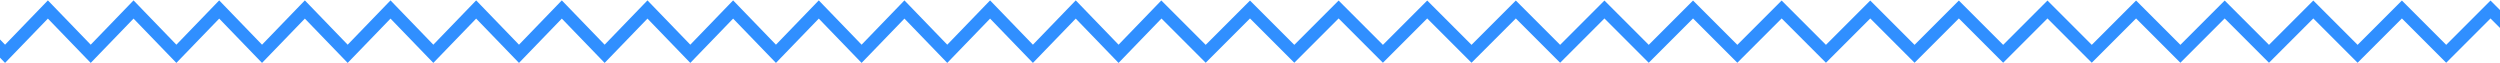 <svg width="395" height="10" viewBox="0 0 395 10" fill="none" xmlns="http://www.w3.org/2000/svg">
<g clip-path="url(#clip0_2_666)">
<path d="M-19.5 1.5L-12.733 8.5L-5.967 1.5L0.8 8.5L7.567 1.5L14.333 8.5L21.1 1.5L27.867 8.5L34.633 1.5L41.4 8.5L48.167 1.5L54.933 8.5L61.7 1.5L68.467 8.5L75.233 1.5L82 8.5L88.767 1.5L95.533 8.5L102.3 1.5L109.067 8.5L115.833 1.5L122.6 8.5L129.367 1.5L136.133 8.5L142.9 1.5L149.667 8.5L156.433 1.5L163.2 8.5L169.967 1.5L176.733 8.5L183.5 1.5L190.5 8.5L197.5 1.5L204.5 8.5L211.5 1.5L218.5 8.5L225.5 1.5L232.5 8.5L239.5 1.5L246.5 8.5L253.5 1.5L260.5 8.5L267.5 1.5L274.5 8.5L281.5 1.5L288.5 8.5L295.5 1.5L302.5 8.5L309.5 1.5L316.5 8.5L323.5 1.5L330.5 8.5L337.5 1.5L344.5 8.5L351.5 1.5L358.5 8.5L365.5 1.5L372.5 8.5L379.5 1.5L386.5 8.5L393.5 1.5L400.5 8.5L407.5 1.5L414.5 8.5" stroke="#308FFF" stroke-width="2"/>
</g>
<defs>
<clipPath id="clip0_2_666">
<rect width="395" height="10" fill="white"/>
</clipPath>
</defs>
</svg>